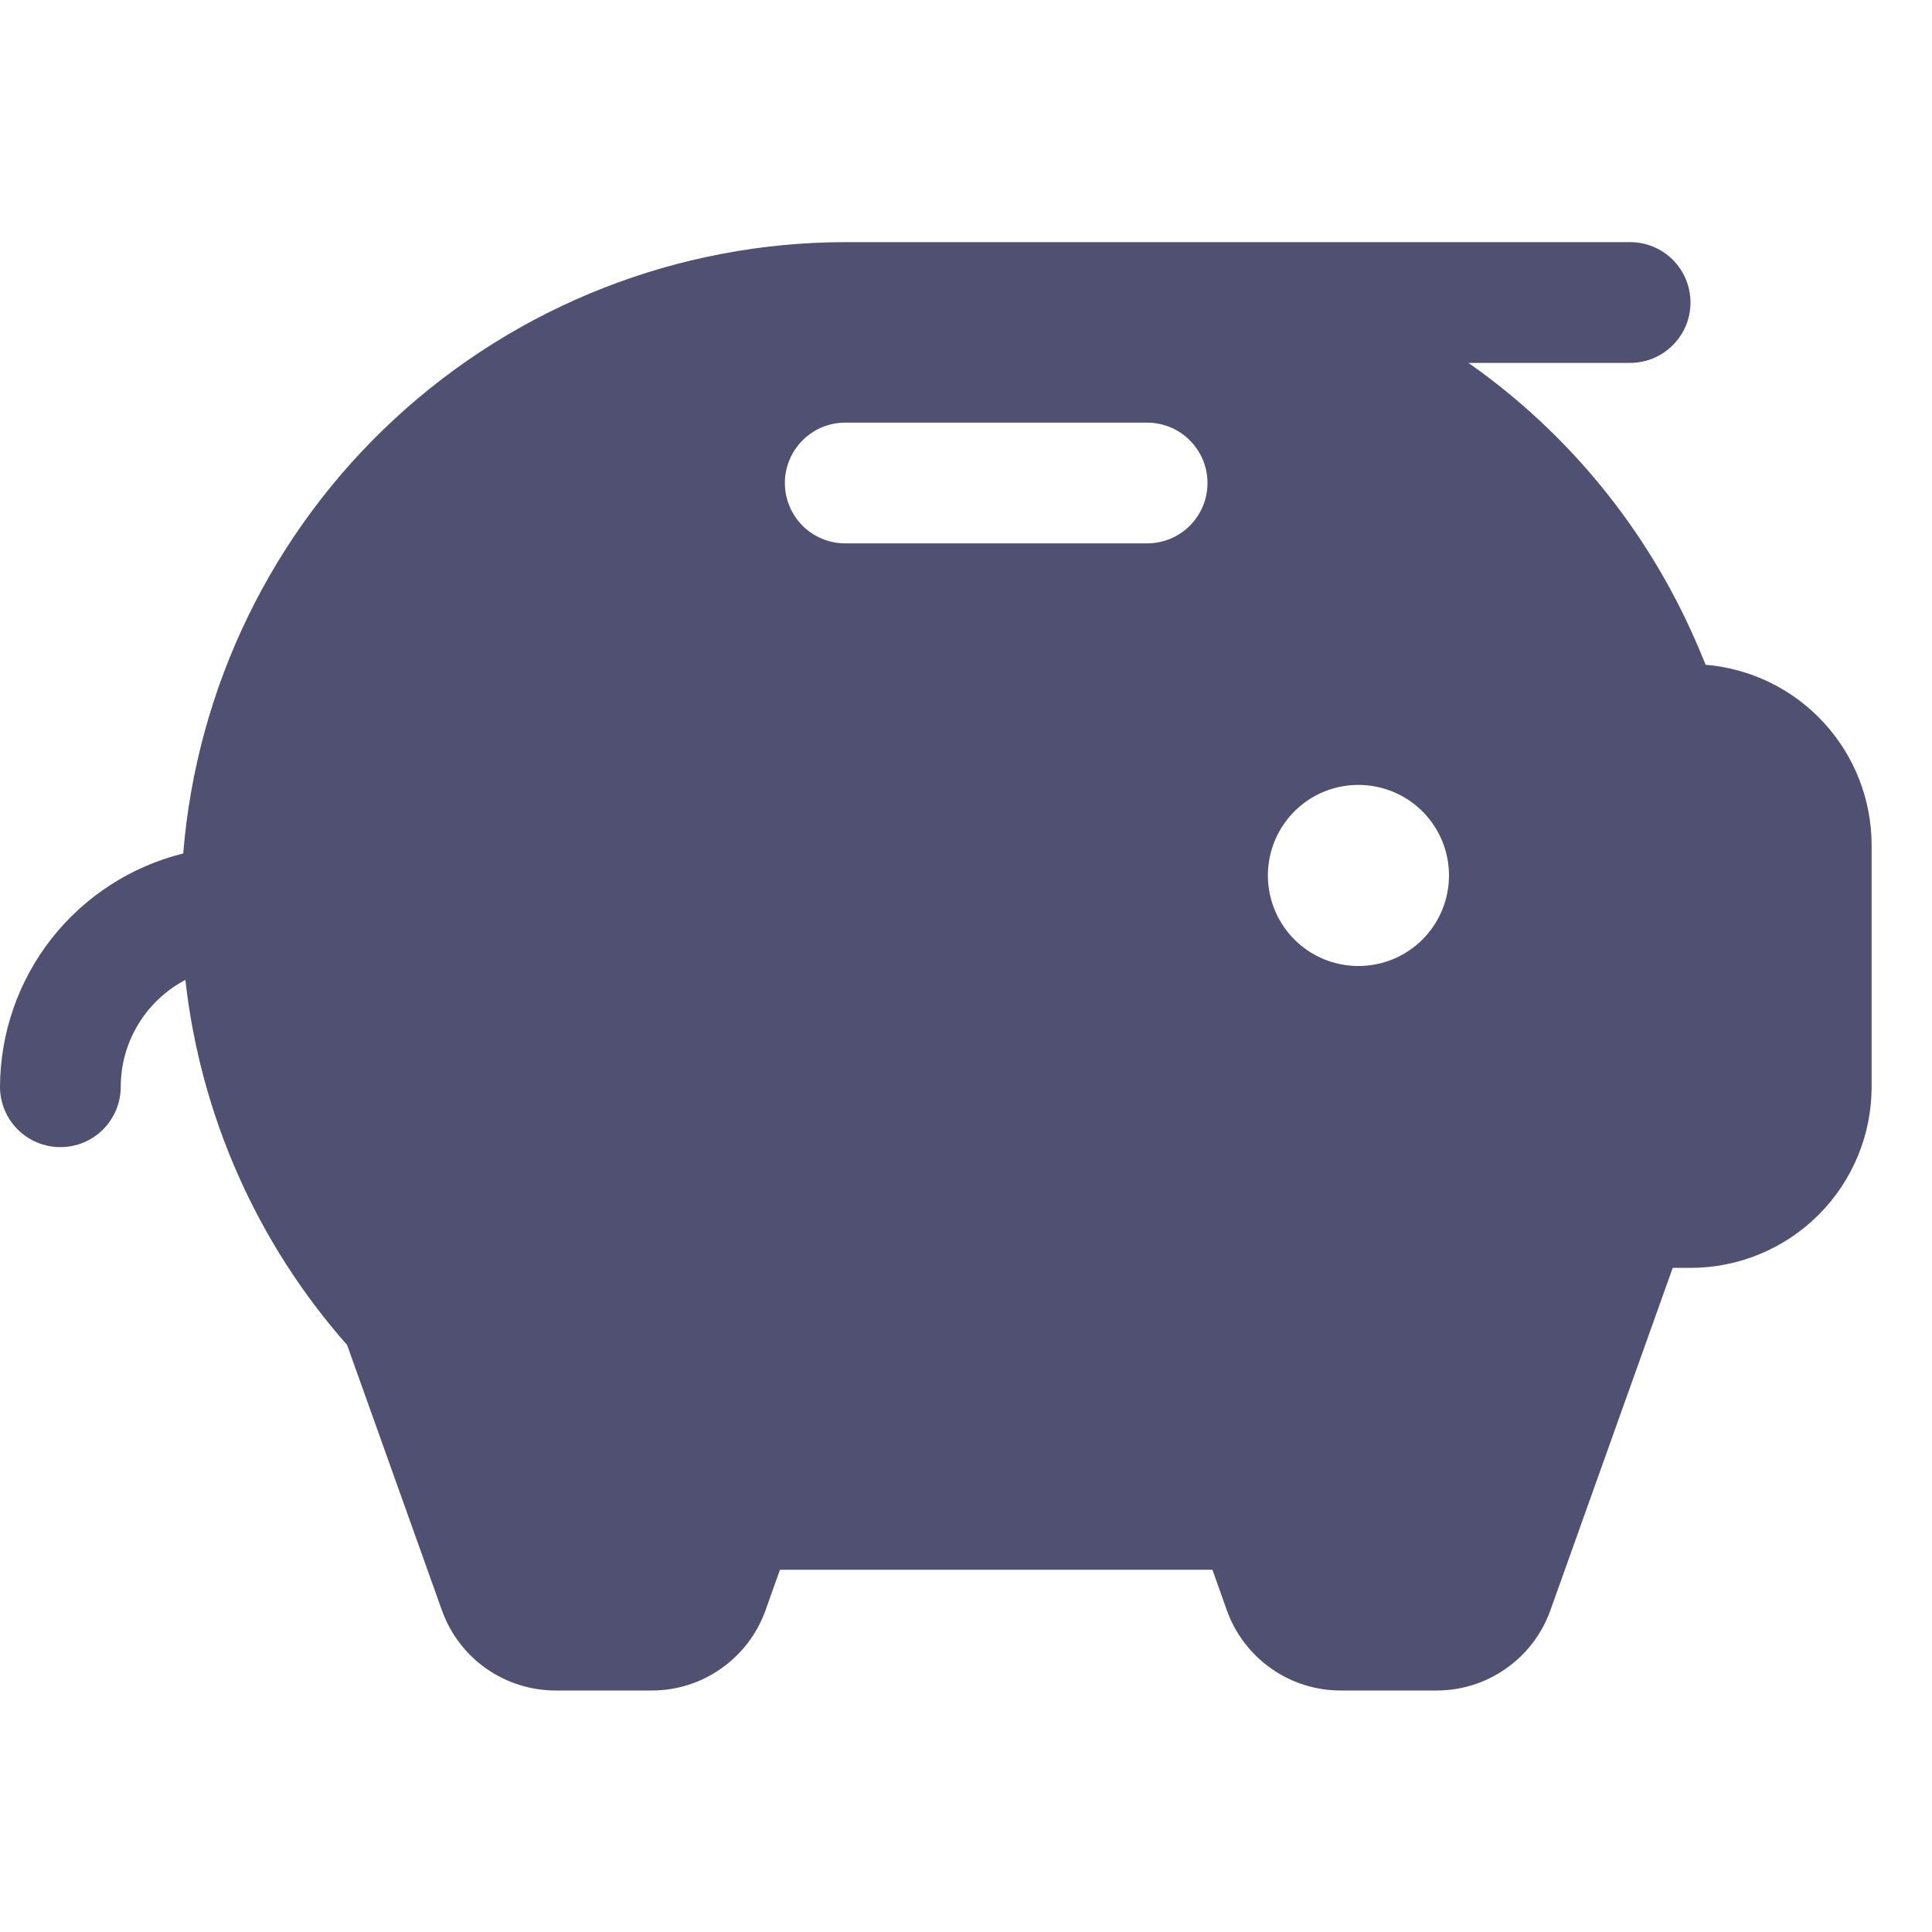 <svg width="24" height="24" viewBox="0 0 24 24" fill="none" xmlns="http://www.w3.org/2000/svg">
<path d="M21.188 8.258C21.15 8.164 21.111 8.07 21.07 7.977C20.465 6.582 19.486 5.381 18.242 4.508H20.25C20.449 4.508 20.64 4.429 20.78 4.288C20.921 4.147 21 3.957 21 3.758C21 3.559 20.921 3.368 20.78 3.227C20.64 3.087 20.449 3.008 20.25 3.008H10.5C8.426 3.01 6.43 3.793 4.906 5.2C3.383 6.606 2.444 8.535 2.276 10.602C1.628 10.763 1.053 11.135 0.64 11.66C0.228 12.185 0.003 12.833 0 13.5C0 13.699 0.079 13.89 0.22 14.031C0.36 14.171 0.551 14.25 0.75 14.25C0.949 14.25 1.14 14.171 1.28 14.031C1.421 13.89 1.5 13.699 1.5 13.5C1.5 13.227 1.575 12.959 1.717 12.725C1.858 12.491 2.061 12.3 2.303 12.173C2.49 13.855 3.192 15.44 4.312 16.708L5.49 20.005C5.594 20.296 5.786 20.549 6.039 20.727C6.292 20.905 6.594 21 6.904 21H8.096C8.406 21 8.708 20.905 8.96 20.726C9.213 20.548 9.405 20.296 9.509 20.005L9.689 19.5H15.061L15.241 20.005C15.345 20.296 15.537 20.548 15.79 20.726C16.043 20.905 16.344 21 16.654 21H17.846C18.156 21 18.457 20.905 18.71 20.726C18.963 20.548 19.155 20.296 19.259 20.005L20.779 15.75H21C21.597 15.75 22.169 15.513 22.591 15.091C23.013 14.669 23.25 14.097 23.25 13.5V10.5C23.25 9.936 23.038 9.392 22.656 8.977C22.274 8.561 21.75 8.305 21.188 8.258ZM14.25 6.75H10.5C10.301 6.75 10.11 6.671 9.97 6.531C9.829 6.39 9.75 6.199 9.75 6C9.75 5.801 9.829 5.611 9.97 5.47C10.11 5.329 10.301 5.25 10.5 5.25H14.25C14.449 5.25 14.64 5.329 14.78 5.47C14.921 5.611 15 5.801 15 6C15 6.199 14.921 6.39 14.78 6.531C14.64 6.671 14.449 6.75 14.25 6.75ZM16.875 12C16.652 12 16.435 11.934 16.25 11.811C16.065 11.687 15.921 11.511 15.836 11.306C15.751 11.1 15.728 10.874 15.772 10.656C15.815 10.438 15.922 10.237 16.079 10.08C16.237 9.922 16.437 9.815 16.655 9.772C16.874 9.729 17.1 9.751 17.305 9.836C17.511 9.921 17.687 10.065 17.81 10.25C17.934 10.435 18 10.653 18 10.875C18 11.174 17.881 11.46 17.671 11.671C17.459 11.882 17.173 12 16.875 12Z" fill="#505072"/>
</svg>
